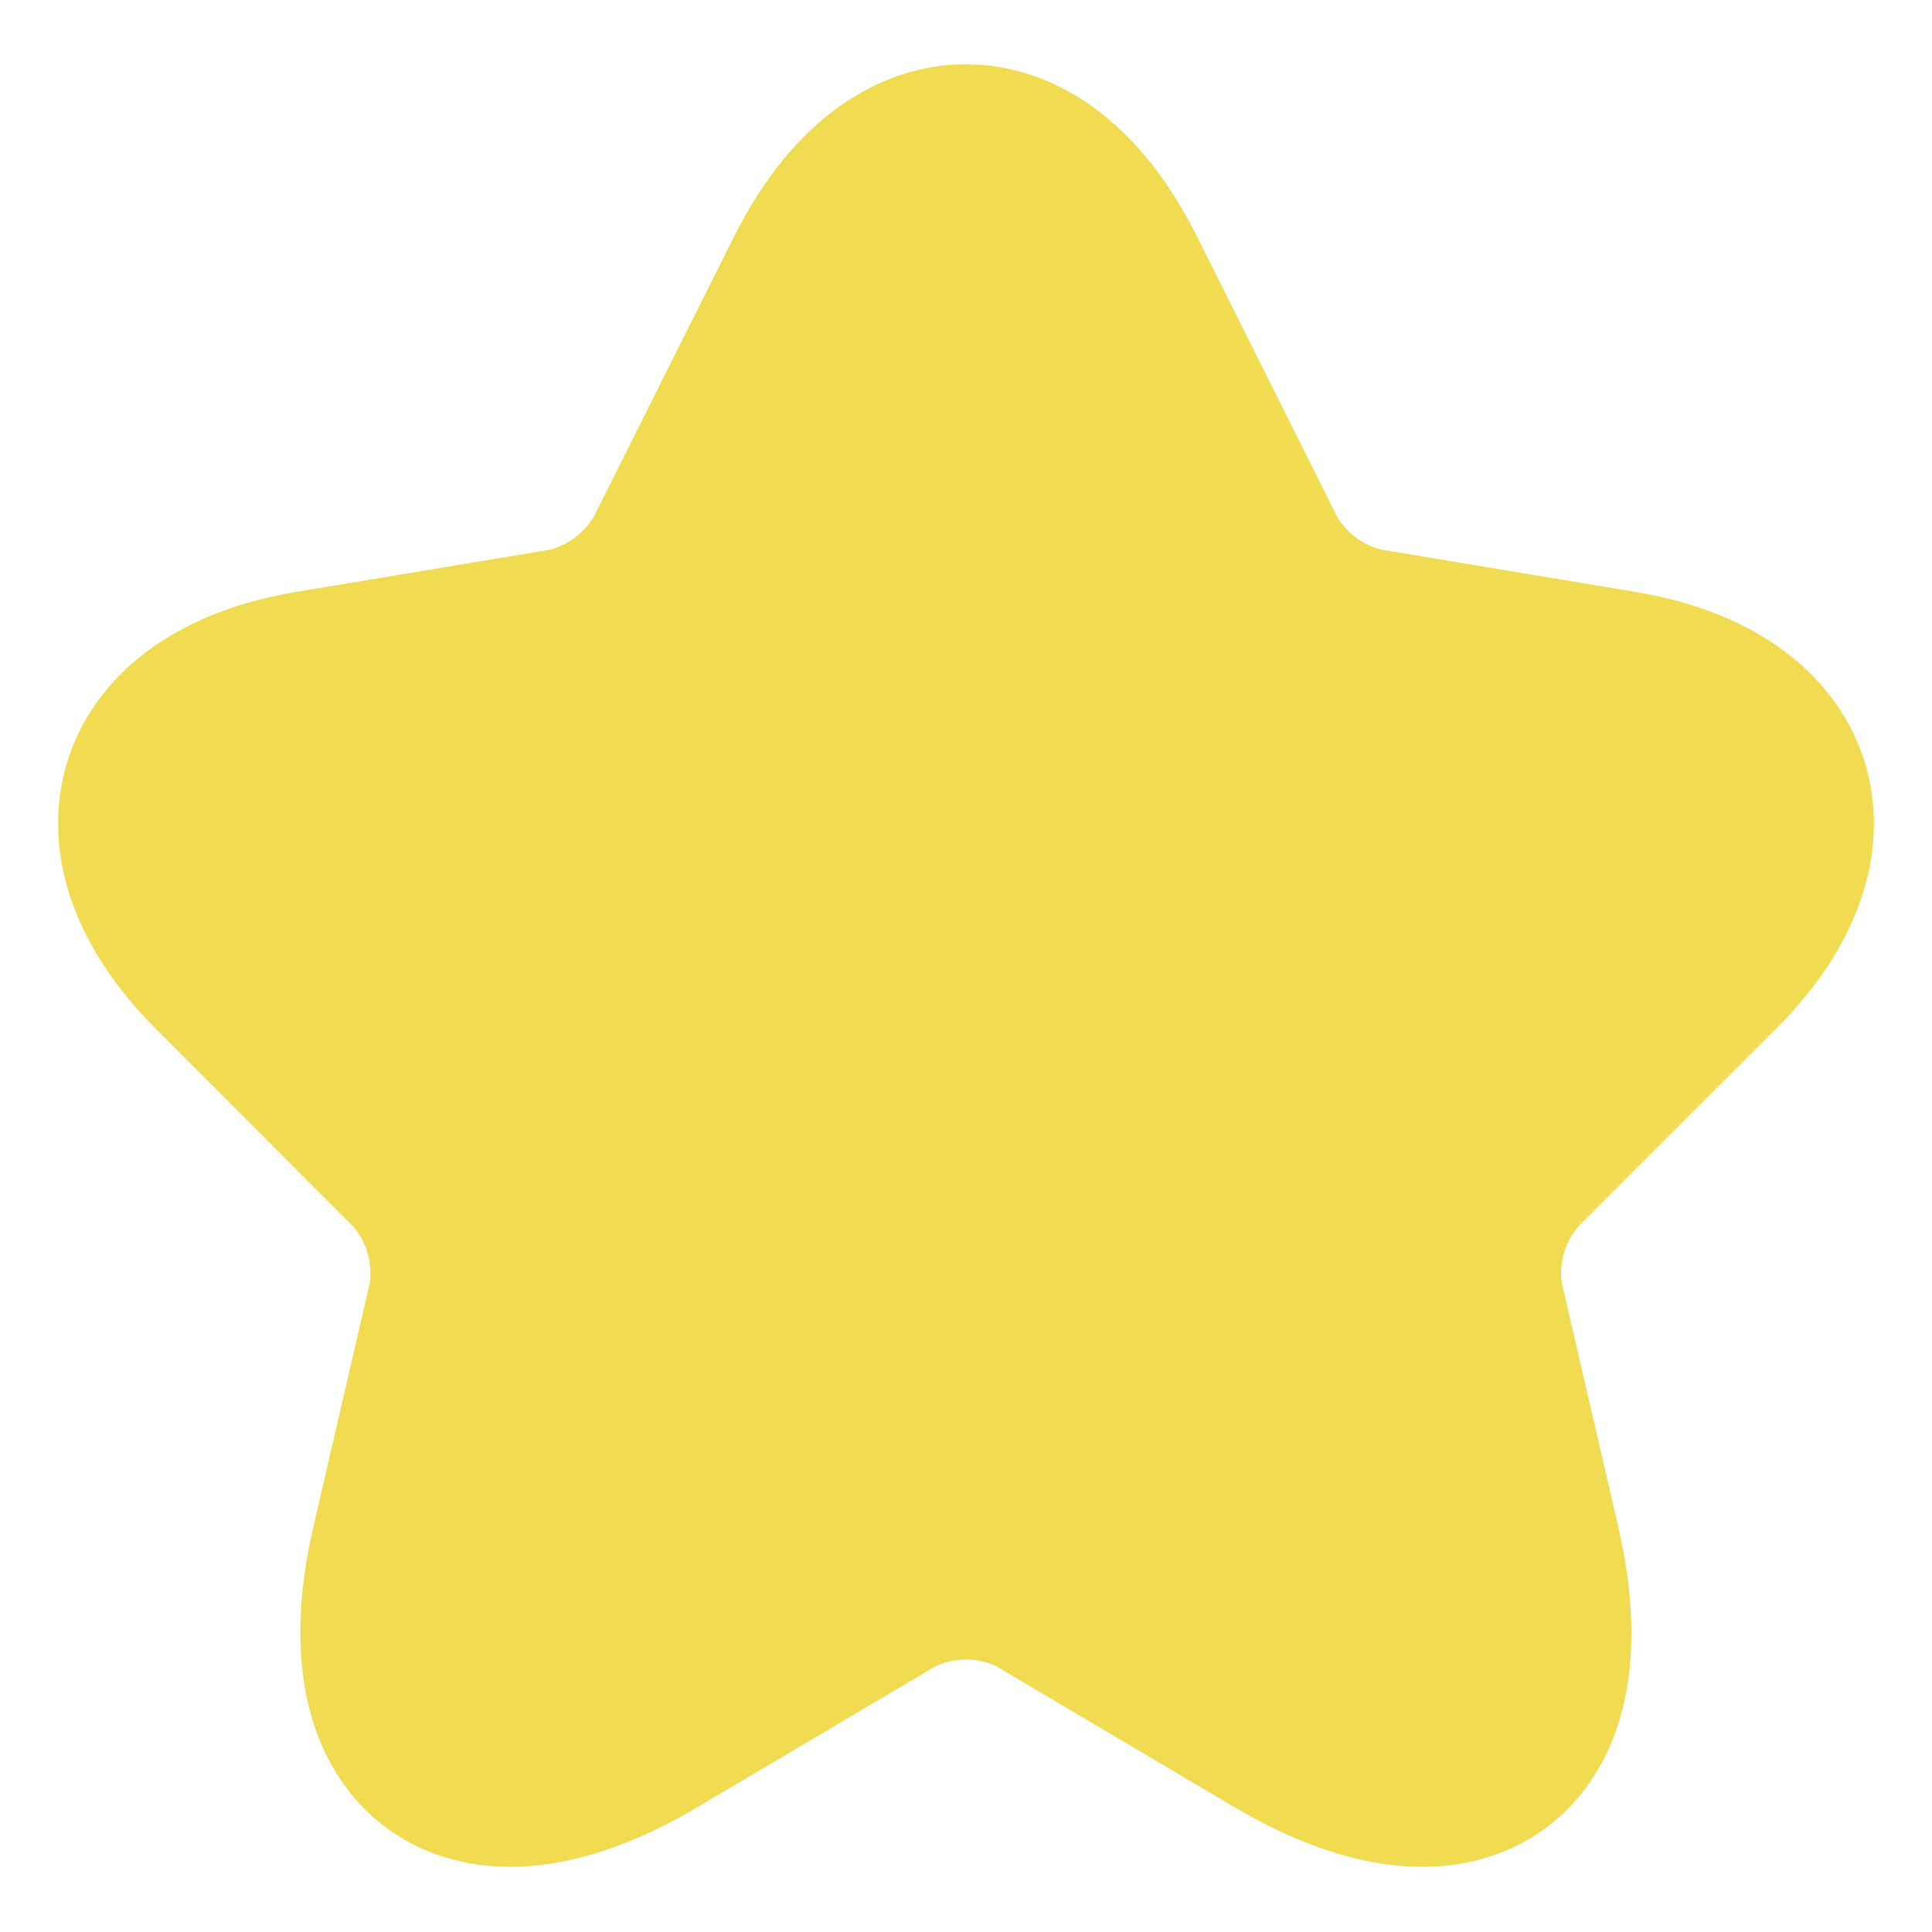 <svg data-name="vuesax/linear/star" xmlns="http://www.w3.org/2000/svg" width="14.145" height="14.145" viewBox="0 0 14.145 14.145">
    <path d="M6.916.845 7.954 2.92a1.281 1.281 0 0 0 .837.619l1.881.313c1.2.2 1.486 1.073.619 1.934L9.829 7.248a1.28 1.28 0 0 0-.307 1.067l.419 1.81c.33 1.433-.43 1.987-1.7 1.238L6.48 10.321a1.275 1.275 0 0 0-1.168 0l-1.763 1.043c-1.262.749-2.028.189-1.7-1.238l.419-1.81a1.28 1.28 0 0 0-.307-1.067L.5 5.786c-.861-.861-.584-1.734.619-1.934L3 3.539a1.284 1.284 0 0 0 .831-.619L4.87.845c.566-1.127 1.486-1.127 2.046 0z" transform="translate(1.176 1.221)" style="stroke:#f1db51;stroke-linecap:round;stroke-linejoin:round;stroke-width:1.5px;fill:#f1db51"/>
</svg>
